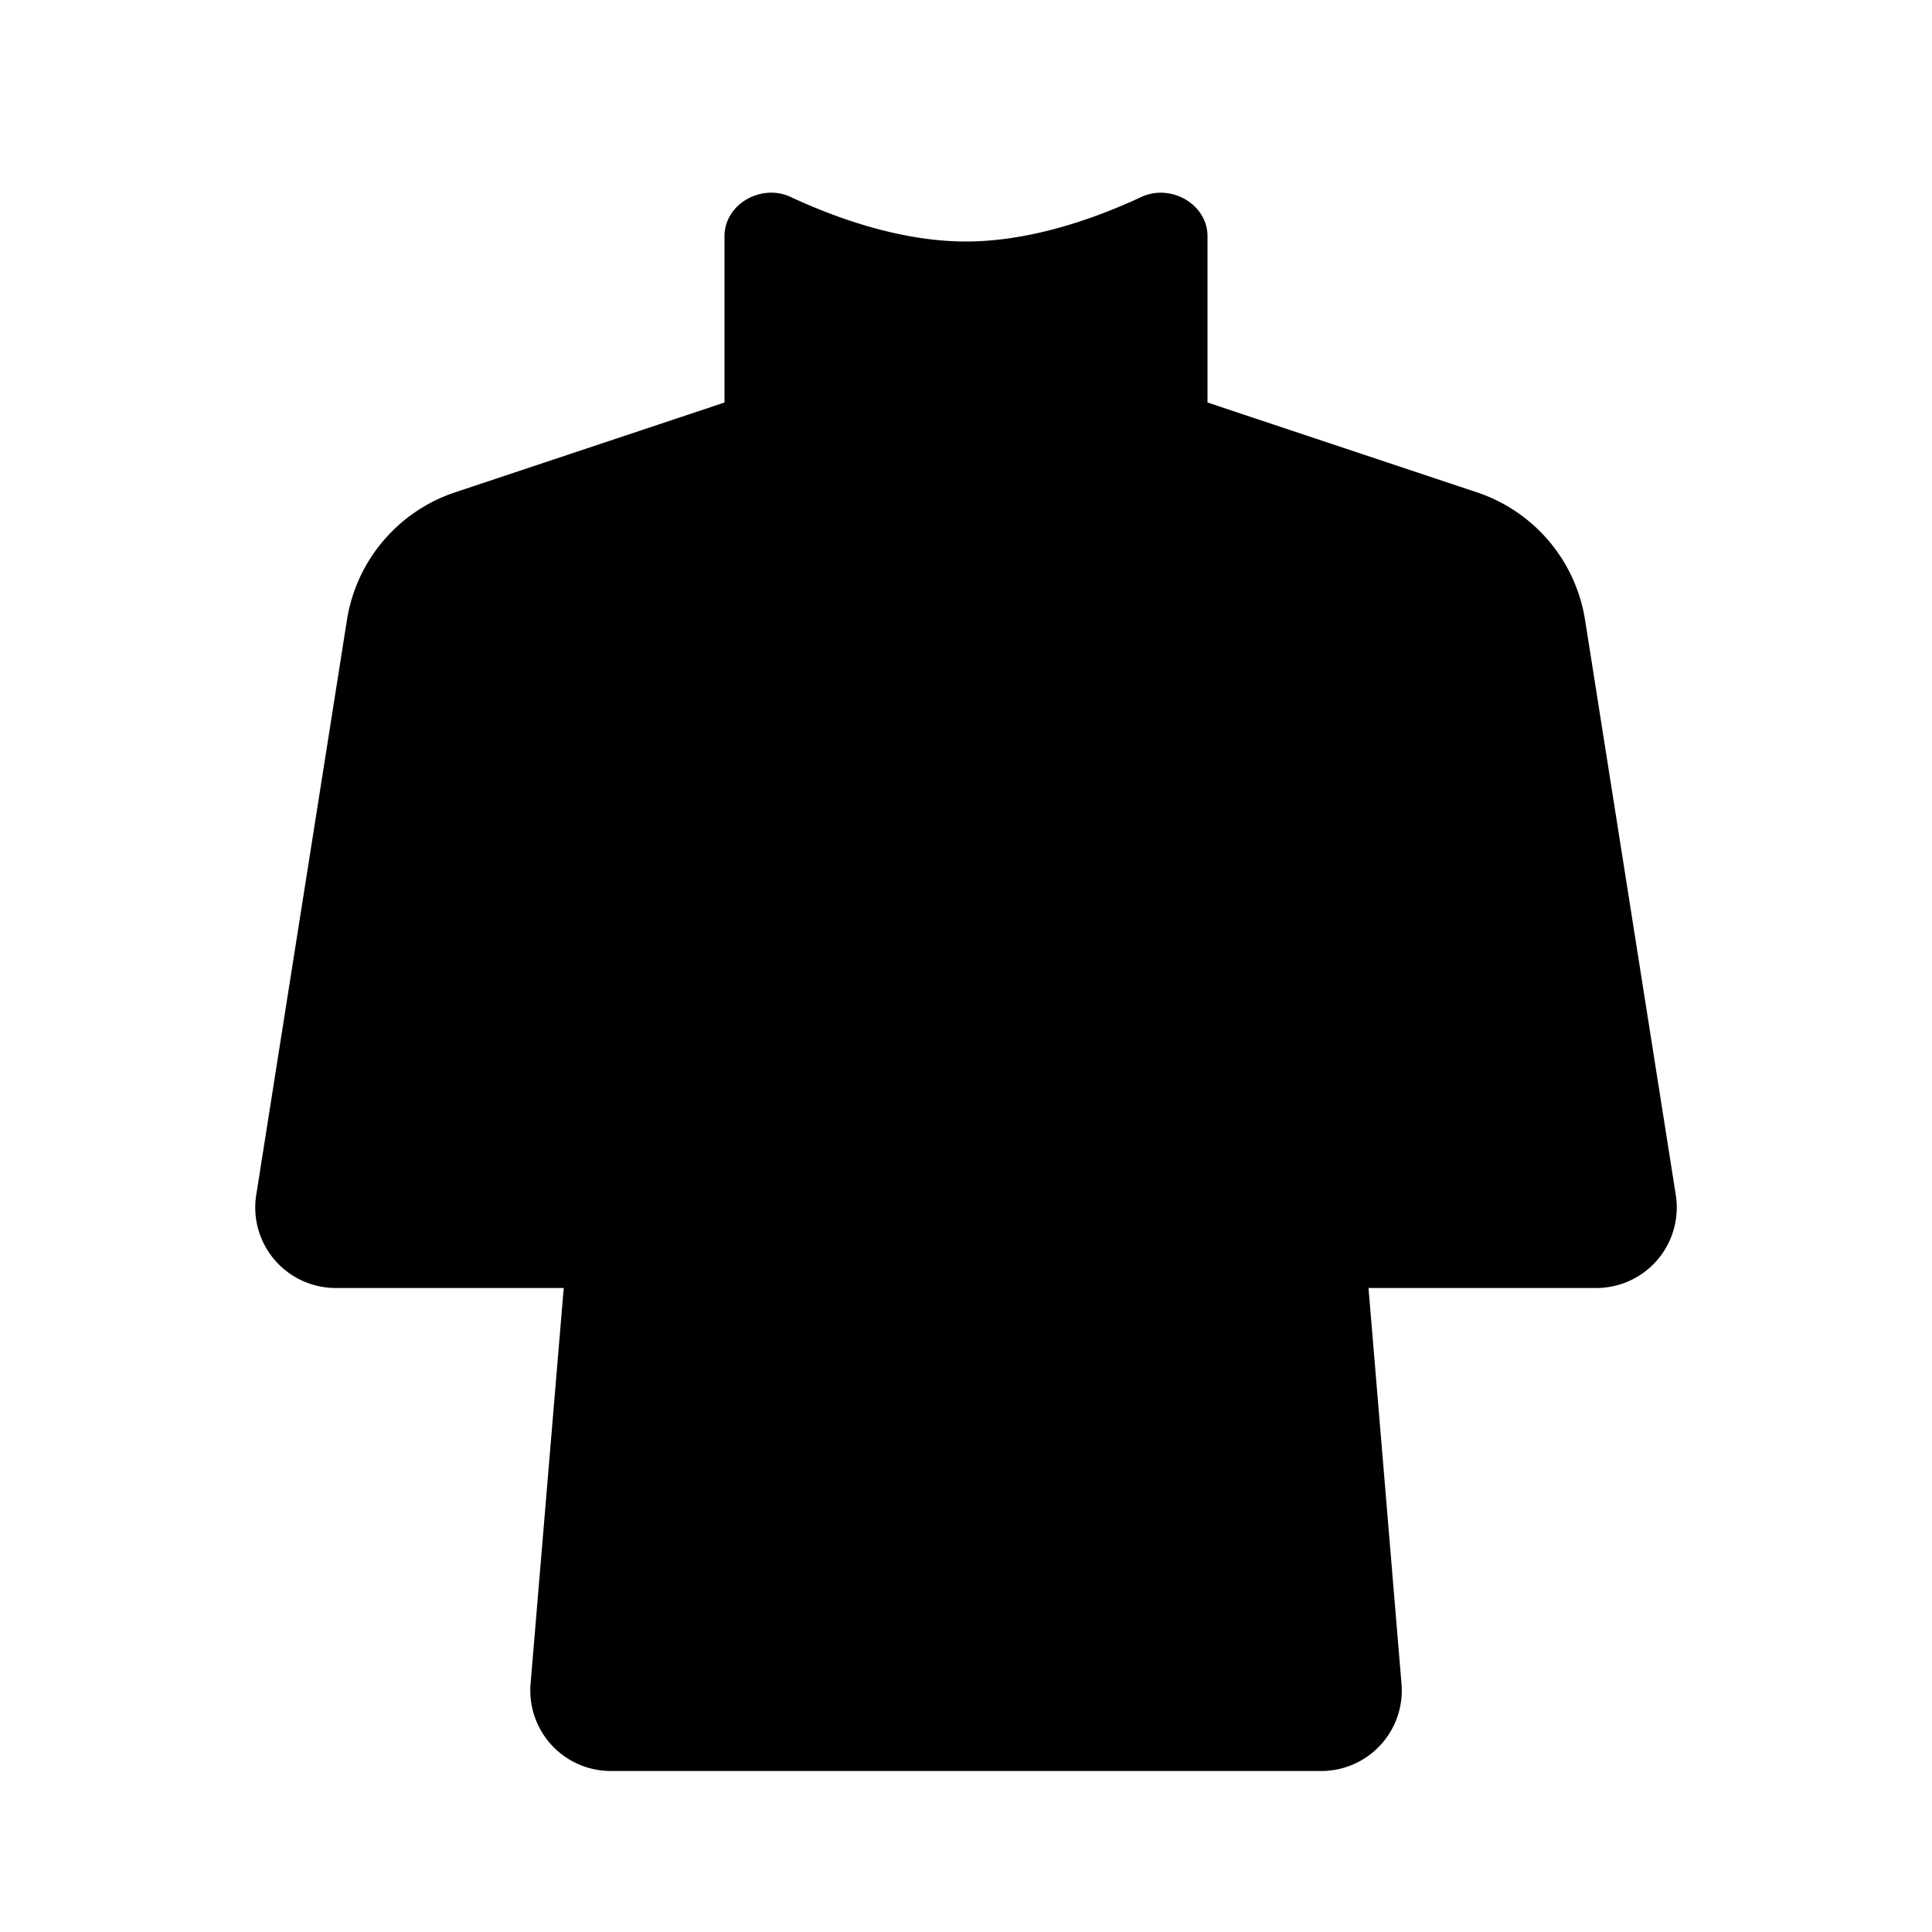 <svg xmlns="http://www.w3.org/2000/svg" viewBox="0 0 24 24"><path d="M7 16H4.17a1 1 0 0 1-.987-1.156L4.31 7.701a2 2 0 0 1 1.343-1.585L9 5V2.934c0-.4.458-.656.82-.488.573.267 1.376.554 2.18.554s1.607-.287 2.18-.554c.363-.168.82.089.82.488V5l3.347 1.116A2 2 0 0 1 19.69 7.7l1.127 7.143A1 1 0 0 1 19.83 16H17"/><path d="m9 5 2.051.684a3 3 0 0 0 1.898 0L15 5M7.505 10l-.914 10.917A1 1 0 0 0 7.587 22h8.826a1 1 0 0 0 .997-1.083L16.5 10M12 13.5V6M12 9h1.5M12 11.5h1.5"/></svg>